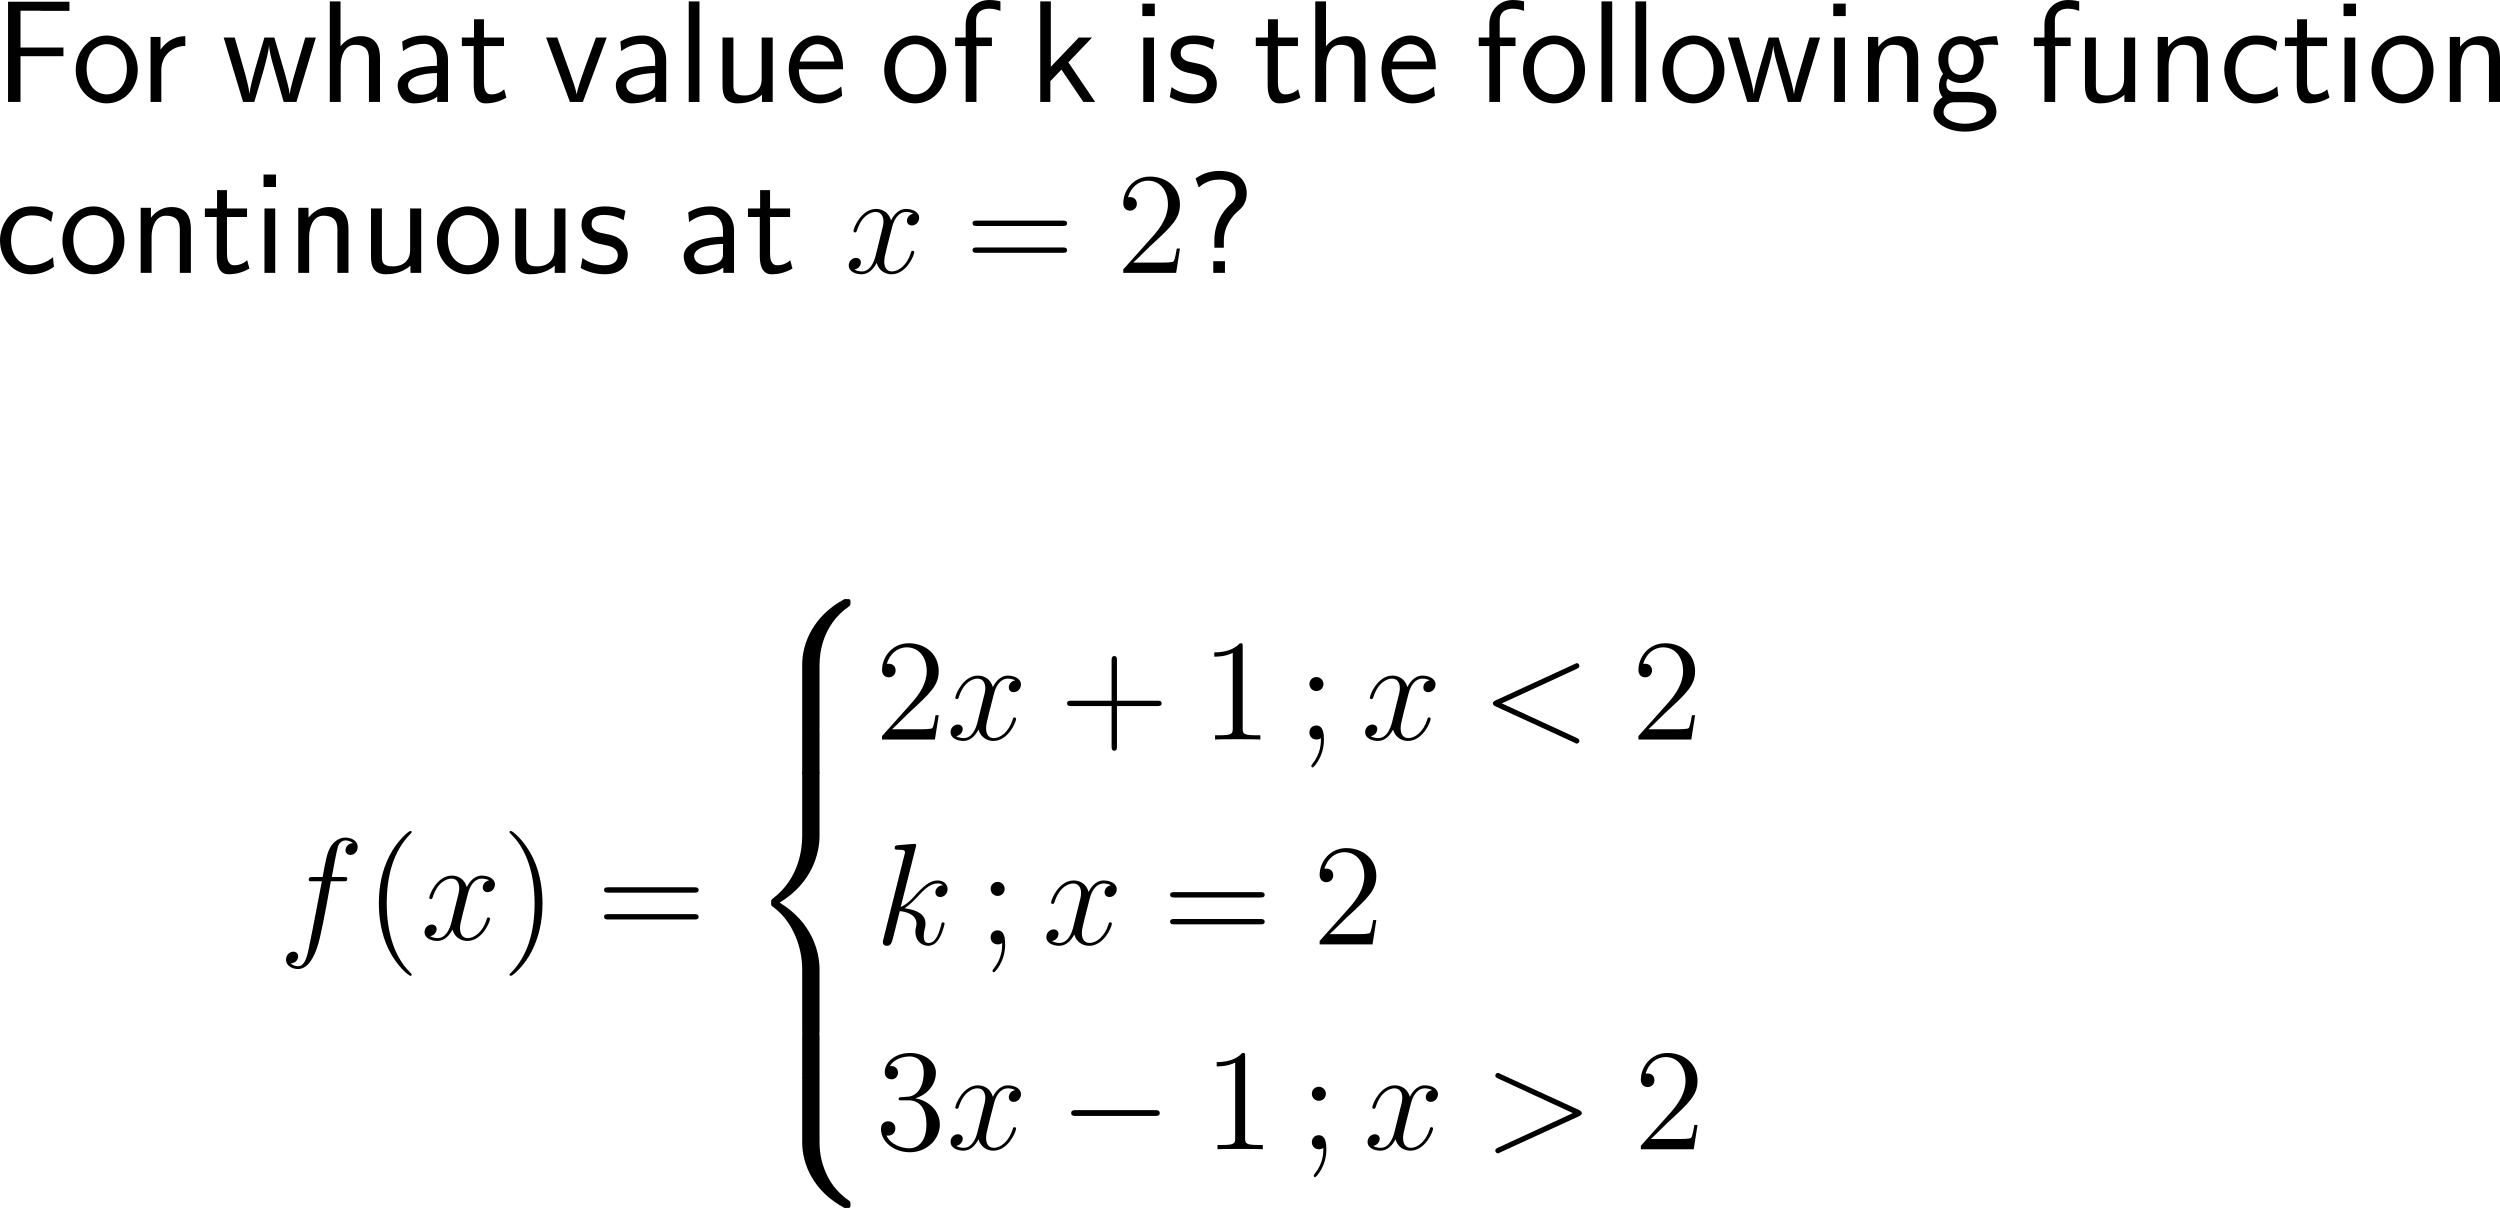 <?xml version="1.0" encoding="UTF-8"?>
<svg xmlns="http://www.w3.org/2000/svg" xmlns:xlink="http://www.w3.org/1999/xlink" width="309.372pt" height="149.48pt" viewBox="0 0 309.372 149.48" version="1.1">
<g id="surface1">
<path style=" stroke:none;fill-rule:nonzero;fill:rgb(0%,0%,0%);fill-opacity:1;" d="M 7.852 6.953 L 7.852 5.879 L 2.539 5.879 L 2.539 1.328 L 4.844 1.328 C 5.059 1.328 5.273 1.348 5.488 1.348 L 8.594 1.348 L 8.594 0.215 L 0.996 0.215 L 0.996 12.617 L 2.539 12.617 L 2.539 6.953 Z M 7.852 6.953 "/>
<path style=" stroke:none;fill-rule:nonzero;fill:rgb(0%,0%,0%);fill-opacity:1;" d="M 17.047 8.672 C 17.047 6.25 15.27 4.395 13.219 4.395 C 11.109 4.395 9.371 6.289 9.371 8.672 C 9.371 11.016 11.148 12.793 13.199 12.793 C 15.309 12.793 17.047 10.977 17.047 8.672 Z M 13.219 11.68 C 11.93 11.68 10.719 10.605 10.719 8.496 C 10.719 6.328 12.066 5.469 13.199 5.469 C 14.43 5.469 15.699 6.387 15.699 8.496 C 15.699 10.703 14.41 11.68 13.219 11.68 Z M 13.219 11.68 "/>
<path style=" stroke:none;fill-rule:nonzero;fill:rgb(0%,0%,0%);fill-opacity:1;" d="M 19.961 8.691 C 19.961 6.875 21.309 5.703 22.93 5.684 L 22.93 4.473 C 21.289 4.492 20.352 5.449 19.863 6.152 L 19.863 4.57 L 18.633 4.57 L 18.633 12.617 L 19.961 12.617 Z M 19.961 8.691 "/>
<path style=" stroke:none;fill-rule:nonzero;fill:rgb(0%,0%,0%);fill-opacity:1;" d="M 39.086 4.648 L 37.777 4.648 L 36.703 8.301 C 36.449 9.16 35.941 10.84 35.863 11.621 L 35.844 11.621 C 35.805 11.191 35.512 9.98 35.141 8.711 L 33.949 4.648 L 32.719 4.648 L 31.684 8.164 C 31.371 9.277 30.941 10.82 30.883 11.582 L 30.863 11.582 C 30.844 11.23 30.648 10.293 30.316 9.082 L 29.047 4.648 L 27.68 4.648 L 30.082 12.617 L 31.469 12.617 C 32.133 10.352 33.188 6.953 33.285 5.703 L 33.305 5.703 C 33.344 6.426 33.695 7.715 33.832 8.145 L 35.102 12.617 L 36.684 12.617 Z M 39.086 4.648 "/>
<path style=" stroke:none;fill-rule:nonzero;fill:rgb(0%,0%,0%);fill-opacity:1;" d="M 47.023 7.227 C 47.023 6.133 46.789 4.473 44.621 4.473 C 43.391 4.473 42.57 5.176 42.141 5.723 L 42.141 0.176 L 40.812 0.176 L 40.812 12.617 L 42.16 12.617 L 42.16 8.145 C 42.16 7.051 42.59 5.547 43.938 5.547 C 45.617 5.547 45.656 6.719 45.656 7.344 L 45.656 12.617 L 47.023 12.617 Z M 47.023 7.227 "/>
<path style=" stroke:none;fill-rule:nonzero;fill:rgb(0%,0%,0%);fill-opacity:1;" d="M 55.438 7.363 C 55.438 5.645 54.207 4.395 52.527 4.395 C 51.453 4.395 50.652 4.629 49.773 5.137 L 49.871 6.328 C 50.672 5.742 51.492 5.43 52.527 5.43 C 53.348 5.43 54.07 6.094 54.07 7.402 L 54.07 8.145 C 53.27 8.164 52.195 8.223 51.121 8.574 C 49.91 9.004 49.207 9.668 49.207 10.547 C 49.207 11.348 49.676 12.793 51.199 12.793 C 52.195 12.793 53.445 12.5 54.109 11.953 L 54.109 12.617 L 55.438 12.617 Z M 54.07 10.215 C 54.07 10.566 54.07 10.996 53.484 11.367 C 52.996 11.66 52.391 11.719 52.117 11.719 C 51.16 11.719 50.496 11.191 50.496 10.547 C 50.496 9.316 52.977 9.043 54.07 9.043 Z M 54.07 10.215 "/>
<path style=" stroke:none;fill-rule:nonzero;fill:rgb(0%,0%,0%);fill-opacity:1;" d="M 59.891 5.703 L 62.371 5.703 L 62.371 4.648 L 59.891 4.648 L 59.891 2.383 L 58.66 2.383 L 58.66 4.648 L 57.156 4.648 L 57.156 5.703 L 58.621 5.703 L 58.621 10.527 C 58.621 11.562 58.855 12.793 60.086 12.793 C 61.297 12.793 62.117 12.383 62.664 12.09 L 62.391 11.055 C 61.766 11.621 61.102 11.68 60.789 11.68 C 59.988 11.68 59.891 10.84 59.891 10.215 Z M 59.891 5.703 "/>
<path style=" stroke:none;fill-rule:nonzero;fill:rgb(0%,0%,0%);fill-opacity:1;" d="M 75.078 4.648 L 73.75 4.648 L 72.441 8.223 C 72.129 9.082 71.465 10.977 71.367 11.641 L 71.348 11.641 C 71.25 11.016 70.898 10.039 70.625 9.258 L 68.965 4.648 L 67.578 4.648 L 70.527 12.617 L 72.129 12.617 Z M 75.078 4.648 "/>
<path style=" stroke:none;fill-rule:nonzero;fill:rgb(0%,0%,0%);fill-opacity:1;" d="M 82.438 7.363 C 82.438 5.645 81.207 4.395 79.527 4.395 C 78.453 4.395 77.652 4.629 76.773 5.137 L 76.871 6.328 C 77.672 5.742 78.492 5.43 79.527 5.43 C 80.348 5.43 81.07 6.094 81.07 7.402 L 81.07 8.145 C 80.27 8.164 79.195 8.223 78.121 8.574 C 76.91 9.004 76.207 9.668 76.207 10.547 C 76.207 11.348 76.676 12.793 78.199 12.793 C 79.195 12.793 80.445 12.5 81.109 11.953 L 81.109 12.617 L 82.438 12.617 Z M 81.07 10.215 C 81.07 10.566 81.07 10.996 80.484 11.367 C 79.996 11.66 79.391 11.719 79.117 11.719 C 78.16 11.719 77.496 11.191 77.496 10.547 C 77.496 9.316 79.977 9.043 81.07 9.043 Z M 81.07 10.215 "/>
<path style=" stroke:none;fill-rule:nonzero;fill:rgb(0%,0%,0%);fill-opacity:1;" d="M 86.559 0.176 L 85.23 0.176 L 85.23 12.617 L 86.559 12.617 Z M 86.559 0.176 "/>
<path style=" stroke:none;fill-rule:nonzero;fill:rgb(0%,0%,0%);fill-opacity:1;" d="M 95.621 4.648 L 94.254 4.648 L 94.254 9.785 C 94.254 11.152 93.316 11.816 92.145 11.816 C 90.895 11.816 90.758 11.348 90.758 10.547 L 90.758 4.648 L 89.41 4.648 L 89.41 10.625 C 89.41 11.914 89.82 12.793 91.285 12.793 C 91.793 12.793 93.199 12.715 94.293 11.719 L 94.293 12.617 L 95.621 12.617 Z M 95.621 4.648 "/>
<path style=" stroke:none;fill-rule:nonzero;fill:rgb(0%,0%,0%);fill-opacity:1;" d="M 104.328 8.574 C 104.328 7.812 104.25 6.719 103.684 5.762 C 102.941 4.531 101.691 4.395 101.164 4.395 C 99.23 4.395 97.609 6.25 97.609 8.574 C 97.609 10.957 99.328 12.793 101.418 12.793 C 102.238 12.793 103.234 12.559 104.211 11.855 C 104.211 11.777 104.152 11.211 104.152 11.191 C 104.133 11.172 104.113 10.762 104.113 10.703 C 103.039 11.602 101.984 11.719 101.457 11.719 C 100.07 11.719 98.879 10.488 98.859 8.574 Z M 98.957 7.617 C 99.27 6.406 100.109 5.469 101.164 5.469 C 101.73 5.469 102.961 5.723 103.254 7.617 Z M 98.957 7.617 "/>
<path style=" stroke:none;fill-rule:nonzero;fill:rgb(0%,0%,0%);fill-opacity:1;" d="M 117.098 8.672 C 117.098 6.25 115.32 4.395 113.27 4.395 C 111.16 4.395 109.422 6.289 109.422 8.672 C 109.422 11.016 111.199 12.793 113.25 12.793 C 115.359 12.793 117.098 10.977 117.098 8.672 Z M 113.27 11.68 C 111.98 11.68 110.77 10.605 110.77 8.496 C 110.77 6.328 112.117 5.469 113.25 5.469 C 114.48 5.469 115.75 6.387 115.75 8.496 C 115.75 10.703 114.461 11.68 113.27 11.68 Z M 113.27 11.68 "/>
<path style=" stroke:none;fill-rule:nonzero;fill:rgb(0%,0%,0%);fill-opacity:1;" d="M 120.832 5.703 L 122.746 5.703 L 122.746 4.648 L 120.793 4.648 L 120.793 2.5 C 120.793 1.289 121.809 1.074 122.414 1.074 C 123.039 1.074 123.586 1.27 123.801 1.348 L 123.801 0.176 C 123.684 0.137 123.078 0 122.434 0 C 120.715 0 119.504 1.309 119.504 3.047 L 119.504 4.648 L 118.195 4.648 L 118.195 5.703 L 119.504 5.703 L 119.504 12.617 L 120.832 12.617 Z M 120.832 5.703 "/>
<path style=" stroke:none;fill-rule:nonzero;fill:rgb(0%,0%,0%);fill-opacity:1;" d="M 132.207 7.715 L 135.137 4.648 L 133.496 4.648 L 130.039 8.262 L 130.039 0.176 L 128.73 0.176 L 128.73 12.617 L 129.98 12.617 L 129.98 10.039 L 131.348 8.613 L 134.062 12.617 L 135.527 12.617 Z M 132.207 7.715 "/>
<path style=" stroke:none;fill-rule:nonzero;fill:rgb(0%,0%,0%);fill-opacity:1;" d="M 142.906 0.449 L 141.363 0.449 L 141.363 1.992 L 142.906 1.992 Z M 142.809 4.648 L 141.48 4.648 L 141.48 12.617 L 142.809 12.617 Z M 142.809 4.648 "/>
<path style=" stroke:none;fill-rule:nonzero;fill:rgb(0%,0%,0%);fill-opacity:1;" d="M 150.289 4.941 C 149.156 4.414 148.18 4.395 147.77 4.395 C 147.359 4.395 144.859 4.395 144.859 6.719 C 144.859 7.5 145.289 8.047 145.562 8.301 C 146.207 8.848 146.656 8.945 147.711 9.16 C 148.316 9.277 149.352 9.492 149.352 10.449 C 149.352 11.68 147.945 11.68 147.691 11.68 C 146.988 11.68 145.934 11.484 144.977 10.781 L 144.762 12.012 C 144.84 12.07 146.07 12.793 147.711 12.793 C 150.035 12.793 150.582 11.406 150.582 10.332 C 150.582 9.434 150.035 8.848 149.957 8.77 C 149.293 8.086 148.746 7.969 147.672 7.754 C 147.008 7.637 146.109 7.461 146.109 6.562 C 146.109 5.449 147.359 5.449 147.594 5.449 C 148.531 5.449 149.293 5.664 150.074 6.113 Z M 150.289 4.941 "/>
<path style=" stroke:none;fill-rule:nonzero;fill:rgb(0%,0%,0%);fill-opacity:1;" d="M 158.141 5.703 L 160.621 5.703 L 160.621 4.648 L 158.141 4.648 L 158.141 2.383 L 156.91 2.383 L 156.91 4.648 L 155.406 4.648 L 155.406 5.703 L 156.871 5.703 L 156.871 10.527 C 156.871 11.562 157.105 12.793 158.336 12.793 C 159.547 12.793 160.367 12.383 160.914 12.09 L 160.641 11.055 C 160.016 11.621 159.352 11.68 159.039 11.68 C 158.238 11.68 158.141 10.84 158.141 10.215 Z M 158.141 5.703 "/>
<path style=" stroke:none;fill-rule:nonzero;fill:rgb(0%,0%,0%);fill-opacity:1;" d="M 168.973 7.227 C 168.973 6.133 168.738 4.473 166.57 4.473 C 165.34 4.473 164.52 5.176 164.09 5.723 L 164.09 0.176 L 162.762 0.176 L 162.762 12.617 L 164.109 12.617 L 164.109 8.145 C 164.109 7.051 164.539 5.547 165.887 5.547 C 167.566 5.547 167.605 6.719 167.605 7.344 L 167.605 12.617 L 168.973 12.617 Z M 168.973 7.227 "/>
<path style=" stroke:none;fill-rule:nonzero;fill:rgb(0%,0%,0%);fill-opacity:1;" d="M 177.68 8.574 C 177.68 7.812 177.602 6.719 177.035 5.762 C 176.293 4.531 175.043 4.395 174.516 4.395 C 172.582 4.395 170.961 6.25 170.961 8.574 C 170.961 10.957 172.68 12.793 174.77 12.793 C 175.59 12.793 176.586 12.559 177.562 11.855 C 177.562 11.777 177.504 11.211 177.504 11.191 C 177.484 11.172 177.465 10.762 177.465 10.703 C 176.391 11.602 175.336 11.719 174.809 11.719 C 173.422 11.719 172.23 10.488 172.211 8.574 Z M 172.309 7.617 C 172.621 6.406 173.461 5.469 174.516 5.469 C 175.082 5.469 176.312 5.723 176.605 7.617 Z M 172.309 7.617 "/>
<path style=" stroke:none;fill-rule:nonzero;fill:rgb(0%,0%,0%);fill-opacity:1;" d="M 185.629 5.703 L 187.543 5.703 L 187.543 4.648 L 185.59 4.648 L 185.59 2.5 C 185.59 1.289 186.605 1.074 187.211 1.074 C 187.836 1.074 188.383 1.27 188.598 1.348 L 188.598 0.176 C 188.48 0.137 187.875 0 187.23 0 C 185.512 0 184.301 1.309 184.301 3.047 L 184.301 4.648 L 182.992 4.648 L 182.992 5.703 L 184.301 5.703 L 184.301 12.617 L 185.629 12.617 Z M 185.629 5.703 "/>
<path style=" stroke:none;fill-rule:nonzero;fill:rgb(0%,0%,0%);fill-opacity:1;" d="M 196.148 8.672 C 196.148 6.25 194.371 4.395 192.32 4.395 C 190.211 4.395 188.473 6.289 188.473 8.672 C 188.473 11.016 190.25 12.793 192.301 12.793 C 194.41 12.793 196.148 10.977 196.148 8.672 Z M 192.32 11.68 C 191.031 11.68 189.82 10.605 189.82 8.496 C 189.82 6.328 191.168 5.469 192.301 5.469 C 193.531 5.469 194.801 6.387 194.801 8.496 C 194.801 10.703 193.512 11.68 192.32 11.68 Z M 192.32 11.68 "/>
<path style=" stroke:none;fill-rule:nonzero;fill:rgb(0%,0%,0%);fill-opacity:1;" d="M 199.508 0.176 L 198.18 0.176 L 198.18 12.617 L 199.508 12.617 Z M 199.508 0.176 "/>
<path style=" stroke:none;fill-rule:nonzero;fill:rgb(0%,0%,0%);fill-opacity:1;" d="M 203.711 0.176 L 202.383 0.176 L 202.383 12.617 L 203.711 12.617 Z M 203.711 0.176 "/>
<path style=" stroke:none;fill-rule:nonzero;fill:rgb(0%,0%,0%);fill-opacity:1;" d="M 213.398 8.672 C 213.398 6.25 211.621 4.395 209.57 4.395 C 207.461 4.395 205.723 6.289 205.723 8.672 C 205.723 11.016 207.5 12.793 209.551 12.793 C 211.66 12.793 213.398 10.977 213.398 8.672 Z M 209.57 11.68 C 208.281 11.68 207.07 10.605 207.07 8.496 C 207.07 6.328 208.418 5.469 209.551 5.469 C 210.781 5.469 212.051 6.387 212.051 8.496 C 212.051 10.703 210.762 11.68 209.57 11.68 Z M 209.57 11.68 "/>
<path style=" stroke:none;fill-rule:nonzero;fill:rgb(0%,0%,0%);fill-opacity:1;" d="M 225.234 4.648 L 223.926 4.648 L 222.852 8.301 C 222.598 9.16 222.09 10.84 222.012 11.621 L 221.992 11.621 C 221.953 11.191 221.66 9.98 221.289 8.711 L 220.098 4.648 L 218.867 4.648 L 217.832 8.164 C 217.52 9.277 217.09 10.82 217.031 11.582 L 217.012 11.582 C 216.992 11.23 216.797 10.293 216.465 9.082 L 215.195 4.648 L 213.828 4.648 L 216.23 12.617 L 217.617 12.617 C 218.281 10.352 219.336 6.953 219.434 5.703 L 219.453 5.703 C 219.492 6.426 219.844 7.715 219.98 8.145 L 221.25 12.617 L 222.832 12.617 Z M 225.234 4.648 "/>
<path style=" stroke:none;fill-rule:nonzero;fill:rgb(0%,0%,0%);fill-opacity:1;" d="M 228.406 0.449 L 226.863 0.449 L 226.863 1.992 L 228.406 1.992 Z M 228.309 4.648 L 226.98 4.648 L 226.98 12.617 L 228.309 12.617 Z M 228.309 4.648 "/>
<path style=" stroke:none;fill-rule:nonzero;fill:rgb(0%,0%,0%);fill-opacity:1;" d="M 237.371 7.227 C 237.371 6.133 237.137 4.473 234.969 4.473 C 233.973 4.473 233.113 4.922 232.43 5.781 L 232.43 4.57 L 231.16 4.57 L 231.16 12.617 L 232.508 12.617 L 232.508 8.145 C 232.508 7.051 232.938 5.547 234.285 5.547 C 235.965 5.547 236.004 6.719 236.004 7.344 L 236.004 12.617 L 237.371 12.617 Z M 237.371 7.227 "/>
<path style=" stroke:none;fill-rule:nonzero;fill:rgb(0%,0%,0%);fill-opacity:1;" d="M 244.887 5.547 C 244.887 5.547 244.926 5.586 244.945 5.625 C 245.316 5.586 245.707 5.527 246.371 5.527 C 246.43 5.527 246.84 5.527 247.289 5.566 L 247.094 4.473 C 246.762 4.473 245.531 4.492 244.34 5.078 C 243.754 4.57 243.031 4.473 242.68 4.473 C 241.117 4.473 239.867 5.781 239.867 7.363 C 239.867 8.008 240.062 8.594 240.453 9.141 C 240.043 9.707 239.945 10.254 239.945 10.684 C 239.945 11.348 240.199 11.797 240.395 12.031 C 239.477 12.617 239.262 13.379 239.262 13.887 C 239.262 15.195 240.961 16.289 243.148 16.289 C 245.336 16.289 247.055 15.234 247.055 13.867 C 247.055 11.367 244.145 11.367 243.422 11.367 L 241.898 11.367 C 241.645 11.367 240.863 11.367 240.863 10.41 C 240.863 10.02 240.941 9.902 241.059 9.746 C 241.352 9.961 241.938 10.273 242.66 10.273 C 244.203 10.273 245.473 9.004 245.473 7.363 C 245.473 6.719 245.238 6.055 244.867 5.566 Z M 242.68 9.277 C 241.898 9.277 241.098 8.75 241.098 7.383 C 241.098 5.781 242.113 5.469 242.66 5.469 C 243.461 5.469 244.242 5.996 244.242 7.363 C 244.242 8.965 243.246 9.277 242.68 9.277 Z M 243.441 12.656 C 243.832 12.656 245.805 12.656 245.805 13.887 C 245.805 14.707 244.574 15.312 243.168 15.312 C 241.762 15.312 240.512 14.746 240.512 13.867 C 240.512 13.828 240.512 12.656 241.879 12.656 Z M 243.441 12.656 "/>
<path style=" stroke:none;fill-rule:nonzero;fill:rgb(0%,0%,0%);fill-opacity:1;" d="M 254.328 5.703 L 256.242 5.703 L 256.242 4.648 L 254.289 4.648 L 254.289 2.5 C 254.289 1.289 255.305 1.074 255.91 1.074 C 256.535 1.074 257.082 1.27 257.297 1.348 L 257.297 0.176 C 257.18 0.137 256.574 0 255.93 0 C 254.211 0 253 1.309 253 3.047 L 253 4.648 L 251.691 4.648 L 251.691 5.703 L 253 5.703 L 253 12.617 L 254.328 12.617 Z M 254.328 5.703 "/>
<path style=" stroke:none;fill-rule:nonzero;fill:rgb(0%,0%,0%);fill-opacity:1;" d="M 264.223 4.648 L 262.855 4.648 L 262.855 9.785 C 262.855 11.152 261.918 11.816 260.746 11.816 C 259.496 11.816 259.359 11.348 259.359 10.547 L 259.359 4.648 L 258.012 4.648 L 258.012 10.625 C 258.012 11.914 258.422 12.793 259.887 12.793 C 260.395 12.793 261.801 12.715 262.895 11.719 L 262.895 12.617 L 264.223 12.617 Z M 264.223 4.648 "/>
<path style=" stroke:none;fill-rule:nonzero;fill:rgb(0%,0%,0%);fill-opacity:1;" d="M 273.223 7.227 C 273.223 6.133 272.988 4.473 270.82 4.473 C 269.824 4.473 268.965 4.922 268.281 5.781 L 268.281 4.57 L 267.012 4.57 L 267.012 12.617 L 268.359 12.617 L 268.359 8.145 C 268.359 7.051 268.789 5.547 270.137 5.547 C 271.816 5.547 271.855 6.719 271.855 7.344 L 271.855 12.617 L 273.223 12.617 Z M 273.223 7.227 "/>
<path style=" stroke:none;fill-rule:nonzero;fill:rgb(0%,0%,0%);fill-opacity:1;" d="M 281.812 10.684 C 280.992 11.348 280.074 11.68 279.078 11.68 C 277.574 11.68 276.617 10.352 276.617 8.613 C 276.617 7.129 277.34 5.508 279.117 5.508 C 280.328 5.508 280.836 5.781 281.598 6.309 L 281.812 5.137 C 280.777 4.531 280.191 4.395 279.117 4.395 C 276.656 4.395 275.25 6.582 275.25 8.613 C 275.25 10.918 276.91 12.793 279.059 12.793 C 279.938 12.793 280.934 12.578 281.93 11.855 C 281.93 11.816 281.871 11.25 281.852 11.191 Z M 281.812 10.684 "/>
<path style=" stroke:none;fill-rule:nonzero;fill:rgb(0%,0%,0%);fill-opacity:1;" d="M 285.492 5.703 L 287.973 5.703 L 287.973 4.648 L 285.492 4.648 L 285.492 2.383 L 284.262 2.383 L 284.262 4.648 L 282.758 4.648 L 282.758 5.703 L 284.223 5.703 L 284.223 10.527 C 284.223 11.562 284.457 12.793 285.688 12.793 C 286.898 12.793 287.719 12.383 288.266 12.09 L 287.992 11.055 C 287.367 11.621 286.703 11.68 286.391 11.68 C 285.59 11.68 285.492 10.84 285.492 10.215 Z M 285.492 5.703 "/>
<path style=" stroke:none;fill-rule:nonzero;fill:rgb(0%,0%,0%);fill-opacity:1;" d="M 291.555 0.449 L 290.012 0.449 L 290.012 1.992 L 291.555 1.992 Z M 291.457 4.648 L 290.129 4.648 L 290.129 12.617 L 291.457 12.617 Z M 291.457 4.648 "/>
<path style=" stroke:none;fill-rule:nonzero;fill:rgb(0%,0%,0%);fill-opacity:1;" d="M 301.148 8.672 C 301.148 6.25 299.371 4.395 297.32 4.395 C 295.211 4.395 293.473 6.289 293.473 8.672 C 293.473 11.016 295.25 12.793 297.301 12.793 C 299.41 12.793 301.148 10.977 301.148 8.672 Z M 297.32 11.68 C 296.031 11.68 294.82 10.605 294.82 8.496 C 294.82 6.328 296.168 5.469 297.301 5.469 C 298.531 5.469 299.801 6.387 299.801 8.496 C 299.801 10.703 298.512 11.68 297.32 11.68 Z M 297.32 11.68 "/>
<path style=" stroke:none;fill-rule:nonzero;fill:rgb(0%,0%,0%);fill-opacity:1;" d="M 309.371 7.227 C 309.371 6.133 309.137 4.473 306.969 4.473 C 305.973 4.473 305.113 4.922 304.43 5.781 L 304.43 4.57 L 303.16 4.57 L 303.16 12.617 L 304.508 12.617 L 304.508 8.145 C 304.508 7.051 304.938 5.547 306.285 5.547 C 307.965 5.547 308.004 6.719 308.004 7.344 L 308.004 12.617 L 309.371 12.617 Z M 309.371 7.227 "/>
<path style=" stroke:none;fill-rule:nonzero;fill:rgb(0%,0%,0%);fill-opacity:1;" d="M 6.562 31.832 C 5.742 32.496 4.824 32.828 3.828 32.828 C 2.324 32.828 1.367 31.5 1.367 29.762 C 1.367 28.277 2.09 26.656 3.867 26.656 C 5.078 26.656 5.586 26.93 6.348 27.457 L 6.562 26.285 C 5.527 25.68 4.941 25.543 3.867 25.543 C 1.406 25.543 0 27.73 0 29.762 C 0 32.066 1.66 33.941 3.809 33.941 C 4.688 33.941 5.684 33.727 6.68 33.004 C 6.68 32.965 6.621 32.398 6.602 32.34 Z M 6.562 31.832 "/>
<path style=" stroke:none;fill-rule:nonzero;fill:rgb(0%,0%,0%);fill-opacity:1;" d="M 15.398 29.82 C 15.398 27.398 13.621 25.543 11.57 25.543 C 9.461 25.543 7.723 27.438 7.723 29.82 C 7.723 32.164 9.5 33.941 11.551 33.941 C 13.66 33.941 15.398 32.125 15.398 29.82 Z M 11.57 32.828 C 10.281 32.828 9.07 31.754 9.07 29.645 C 9.07 27.477 10.418 26.617 11.551 26.617 C 12.781 26.617 14.051 27.535 14.051 29.645 C 14.051 31.852 12.762 32.828 11.57 32.828 Z M 11.57 32.828 "/>
<path style=" stroke:none;fill-rule:nonzero;fill:rgb(0%,0%,0%);fill-opacity:1;" d="M 23.621 28.375 C 23.621 27.281 23.387 25.621 21.219 25.621 C 20.223 25.621 19.363 26.07 18.68 26.93 L 18.68 25.719 L 17.41 25.719 L 17.41 33.766 L 18.758 33.766 L 18.758 29.293 C 18.758 28.199 19.188 26.695 20.535 26.695 C 22.215 26.695 22.254 27.867 22.254 28.492 L 22.254 33.766 L 23.621 33.766 Z M 23.621 28.375 "/>
<path style=" stroke:none;fill-rule:nonzero;fill:rgb(0%,0%,0%);fill-opacity:1;" d="M 28.09 26.852 L 30.57 26.852 L 30.57 25.797 L 28.09 25.797 L 28.09 23.531 L 26.859 23.531 L 26.859 25.797 L 25.355 25.797 L 25.355 26.852 L 26.82 26.852 L 26.82 31.676 C 26.82 32.711 27.055 33.941 28.285 33.941 C 29.496 33.941 30.316 33.531 30.863 33.238 L 30.59 32.203 C 29.965 32.77 29.301 32.828 28.988 32.828 C 28.188 32.828 28.09 31.988 28.09 31.363 Z M 28.09 26.852 "/>
<path style=" stroke:none;fill-rule:nonzero;fill:rgb(0%,0%,0%);fill-opacity:1;" d="M 34.156 21.598 L 32.613 21.598 L 32.613 23.141 L 34.156 23.141 Z M 34.059 25.797 L 32.73 25.797 L 32.73 33.766 L 34.059 33.766 Z M 34.059 25.797 "/>
<path style=" stroke:none;fill-rule:nonzero;fill:rgb(0%,0%,0%);fill-opacity:1;" d="M 43.121 28.375 C 43.121 27.281 42.887 25.621 40.719 25.621 C 39.723 25.621 38.863 26.07 38.18 26.93 L 38.18 25.719 L 36.91 25.719 L 36.91 33.766 L 38.258 33.766 L 38.258 29.293 C 38.258 28.199 38.688 26.695 40.035 26.695 C 41.715 26.695 41.754 27.867 41.754 28.492 L 41.754 33.766 L 43.121 33.766 Z M 43.121 28.375 "/>
<path style=" stroke:none;fill-rule:nonzero;fill:rgb(0%,0%,0%);fill-opacity:1;" d="M 52.121 25.797 L 50.754 25.797 L 50.754 30.934 C 50.754 32.301 49.816 32.965 48.645 32.965 C 47.395 32.965 47.258 32.496 47.258 31.695 L 47.258 25.797 L 45.91 25.797 L 45.91 31.773 C 45.91 33.062 46.32 33.941 47.785 33.941 C 48.293 33.941 49.699 33.863 50.793 32.867 L 50.793 33.766 L 52.121 33.766 Z M 52.121 25.797 "/>
<path style=" stroke:none;fill-rule:nonzero;fill:rgb(0%,0%,0%);fill-opacity:1;" d="M 61.746 29.82 C 61.746 27.398 59.969 25.543 57.918 25.543 C 55.809 25.543 54.07 27.438 54.07 29.82 C 54.07 32.164 55.848 33.941 57.898 33.941 C 60.008 33.941 61.746 32.125 61.746 29.82 Z M 57.918 32.828 C 56.629 32.828 55.418 31.754 55.418 29.645 C 55.418 27.477 56.766 26.617 57.898 26.617 C 59.129 26.617 60.398 27.535 60.398 29.645 C 60.398 31.852 59.109 32.828 57.918 32.828 Z M 57.918 32.828 "/>
<path style=" stroke:none;fill-rule:nonzero;fill:rgb(0%,0%,0%);fill-opacity:1;" d="M 69.973 25.797 L 68.605 25.797 L 68.605 30.934 C 68.605 32.301 67.668 32.965 66.496 32.965 C 65.246 32.965 65.109 32.496 65.109 31.695 L 65.109 25.797 L 63.762 25.797 L 63.762 31.773 C 63.762 33.062 64.172 33.941 65.637 33.941 C 66.145 33.941 67.551 33.863 68.645 32.867 L 68.645 33.766 L 69.973 33.766 Z M 69.973 25.797 "/>
<path style=" stroke:none;fill-rule:nonzero;fill:rgb(0%,0%,0%);fill-opacity:1;" d="M 77.391 26.09 C 76.258 25.562 75.281 25.543 74.871 25.543 C 74.461 25.543 71.961 25.543 71.961 27.867 C 71.961 28.648 72.391 29.195 72.664 29.449 C 73.309 29.996 73.758 30.094 74.812 30.309 C 75.418 30.426 76.453 30.641 76.453 31.598 C 76.453 32.828 75.047 32.828 74.793 32.828 C 74.09 32.828 73.035 32.633 72.078 31.93 L 71.863 33.16 C 71.941 33.219 73.172 33.941 74.812 33.941 C 77.137 33.941 77.684 32.555 77.684 31.48 C 77.684 30.582 77.137 29.996 77.059 29.918 C 76.395 29.234 75.848 29.117 74.773 28.902 C 74.109 28.785 73.211 28.609 73.211 27.711 C 73.211 26.598 74.461 26.598 74.695 26.598 C 75.633 26.598 76.395 26.812 77.176 27.262 Z M 77.391 26.09 "/>
<path style=" stroke:none;fill-rule:nonzero;fill:rgb(0%,0%,0%);fill-opacity:1;" d="M 90.836 28.512 C 90.836 26.793 89.605 25.543 87.926 25.543 C 86.852 25.543 86.051 25.777 85.172 26.285 L 85.27 27.477 C 86.07 26.891 86.891 26.578 87.926 26.578 C 88.746 26.578 89.469 27.242 89.469 28.551 L 89.469 29.293 C 88.668 29.312 87.594 29.371 86.52 29.723 C 85.309 30.152 84.605 30.816 84.605 31.695 C 84.605 32.496 85.074 33.941 86.598 33.941 C 87.594 33.941 88.844 33.648 89.508 33.102 L 89.508 33.766 L 90.836 33.766 Z M 89.469 31.363 C 89.469 31.715 89.469 32.145 88.883 32.516 C 88.395 32.809 87.789 32.867 87.516 32.867 C 86.559 32.867 85.895 32.34 85.895 31.695 C 85.895 30.465 88.375 30.191 89.469 30.191 Z M 89.469 31.363 "/>
<path style=" stroke:none;fill-rule:nonzero;fill:rgb(0%,0%,0%);fill-opacity:1;" d="M 95.293 26.852 L 97.773 26.852 L 97.773 25.797 L 95.293 25.797 L 95.293 23.531 L 94.062 23.531 L 94.062 25.797 L 92.559 25.797 L 92.559 26.852 L 94.023 26.852 L 94.023 31.676 C 94.023 32.711 94.258 33.941 95.488 33.941 C 96.699 33.941 97.52 33.531 98.066 33.238 L 97.793 32.203 C 97.168 32.77 96.504 32.828 96.191 32.828 C 95.391 32.828 95.293 31.988 95.293 31.363 Z M 95.293 26.852 "/>
<path style=" stroke:none;fill-rule:nonzero;fill:rgb(0%,0%,0%);fill-opacity:1;" d="M 113.02 26.441 C 112.453 26.559 112.238 26.988 112.238 27.32 C 112.238 27.75 112.57 27.906 112.824 27.906 C 113.371 27.906 113.742 27.438 113.742 26.949 C 113.742 26.207 112.883 25.855 112.121 25.855 C 111.027 25.855 110.422 26.93 110.266 27.281 C 109.855 25.934 108.742 25.855 108.41 25.855 C 106.594 25.855 105.617 28.199 105.617 28.609 C 105.617 28.668 105.695 28.766 105.812 28.766 C 105.949 28.766 105.988 28.648 106.027 28.59 C 106.633 26.598 107.844 26.227 108.352 26.227 C 109.172 26.227 109.328 26.969 109.328 27.398 C 109.328 27.789 109.23 28.199 108.996 29.059 L 108.391 31.52 C 108.137 32.594 107.609 33.59 106.652 33.59 C 106.574 33.59 106.125 33.59 105.734 33.355 C 106.379 33.219 106.535 32.691 106.535 32.477 C 106.535 32.125 106.262 31.91 105.93 31.91 C 105.5 31.91 105.031 32.281 105.031 32.848 C 105.031 33.609 105.871 33.941 106.633 33.941 C 107.492 33.941 108.117 33.258 108.488 32.535 C 108.781 33.59 109.66 33.941 110.324 33.941 C 112.16 33.941 113.137 31.598 113.137 31.207 C 113.137 31.109 113.059 31.031 112.941 31.031 C 112.785 31.031 112.766 31.129 112.727 31.266 C 112.238 32.848 111.184 33.59 110.383 33.59 C 109.758 33.59 109.426 33.121 109.426 32.379 C 109.426 31.988 109.484 31.695 109.777 30.523 L 110.402 28.082 C 110.676 27.008 111.281 26.227 112.102 26.227 C 112.141 26.227 112.648 26.227 113.02 26.441 Z M 113.02 26.441 "/>
<path style=" stroke:none;fill-rule:nonzero;fill:rgb(0%,0%,0%);fill-opacity:1;" d="M 131.484 27.965 C 131.738 27.965 132.051 27.965 132.051 27.633 C 132.051 27.301 131.738 27.301 131.484 27.301 L 120.918 27.301 C 120.664 27.301 120.352 27.301 120.352 27.613 C 120.352 27.965 120.645 27.965 120.918 27.965 Z M 131.484 31.285 C 131.738 31.285 132.051 31.285 132.051 30.973 C 132.051 30.621 131.738 30.621 131.484 30.621 L 120.918 30.621 C 120.664 30.621 120.352 30.621 120.352 30.953 C 120.352 31.285 120.645 31.285 120.918 31.285 Z M 131.484 31.285 "/>
<path style=" stroke:none;fill-rule:nonzero;fill:rgb(0%,0%,0%);fill-opacity:1;" d="M 146.016 30.758 L 145.625 30.758 C 145.566 31.051 145.43 32.047 145.234 32.34 C 145.117 32.496 144.102 32.496 143.555 32.496 L 140.234 32.496 C 140.723 32.086 141.816 30.934 142.285 30.504 C 145.02 27.984 146.016 27.066 146.016 25.289 C 146.016 23.219 144.375 21.852 142.305 21.852 C 140.215 21.852 139.004 23.609 139.004 25.152 C 139.004 26.07 139.785 26.07 139.844 26.07 C 140.215 26.07 140.684 25.797 140.684 25.23 C 140.684 24.723 140.352 24.391 139.844 24.391 C 139.688 24.391 139.648 24.391 139.59 24.41 C 139.941 23.18 140.898 22.359 142.07 22.359 C 143.594 22.359 144.531 23.629 144.531 25.289 C 144.531 26.812 143.652 28.141 142.617 29.293 L 139.004 33.336 L 139.004 33.766 L 145.547 33.766 Z M 146.016 30.758 "/>
<path style=" stroke:none;fill-rule:nonzero;fill:rgb(0%,0%,0%);fill-opacity:1;" d="M 151.449 29.801 C 151.449 27.887 152.602 26.617 153.285 26.051 C 153.637 25.758 154.281 25.152 154.281 23.922 C 154.281 22.535 153.422 21.148 150.883 21.148 C 149.496 21.148 148.48 21.695 147.953 22.086 L 148.344 23.199 C 149.34 22.301 150.355 22.223 150.902 22.223 C 151.879 22.223 152.914 22.457 152.914 23.902 C 152.914 24.703 152.543 25.055 152.23 25.309 C 151.234 26.188 150.277 27.75 150.277 29.742 L 150.277 30.66 L 151.449 30.66 Z M 150.141 33.766 L 151.586 33.766 L 151.586 32.32 L 150.141 32.32 Z M 150.141 33.766 "/>
<path style=" stroke:none;fill-rule:nonzero;fill:rgb(0%,0%,0%);fill-opacity:1;" d="M 42.465 109.059 C 42.836 109.059 42.973 109.059 42.973 108.727 C 42.973 108.531 42.836 108.531 42.504 108.531 L 41.059 108.531 C 41.391 106.695 41.645 105.426 41.801 104.84 C 41.898 104.41 42.27 104 42.738 104 C 43.109 104 43.5 104.156 43.676 104.332 C 42.973 104.391 42.758 104.918 42.758 105.23 C 42.758 105.582 43.031 105.797 43.363 105.797 C 43.734 105.797 44.262 105.484 44.262 104.801 C 44.262 104.059 43.52 103.648 42.719 103.648 C 41.957 103.648 41.195 104.215 40.844 104.918 C 40.512 105.543 40.336 106.188 39.926 108.531 L 38.734 108.531 C 38.383 108.531 38.207 108.531 38.207 108.863 C 38.207 109.059 38.305 109.059 38.676 109.059 L 39.828 109.059 C 39.496 110.719 38.754 114.781 38.344 116.695 C 38.051 118.258 37.777 119.566 36.879 119.566 C 36.82 119.566 36.312 119.566 35.98 119.215 C 36.898 119.156 36.898 118.355 36.898 118.336 C 36.898 117.984 36.625 117.77 36.293 117.77 C 35.922 117.77 35.395 118.082 35.395 118.766 C 35.395 119.527 36.176 119.918 36.879 119.918 C 38.715 119.918 39.457 116.637 39.652 115.738 C 39.984 114.371 40.863 109.605 40.941 109.059 Z M 42.465 109.059 "/>
<path style=" stroke:none;fill-rule:nonzero;fill:rgb(0%,0%,0%);fill-opacity:1;" d="M 50.945 120.621 C 50.945 120.562 50.945 120.523 50.652 120.23 C 48.855 118.414 47.859 115.465 47.859 111.793 C 47.859 108.316 48.699 105.328 50.77 103.219 C 50.945 103.043 50.945 103.023 50.945 102.965 C 50.945 102.848 50.867 102.828 50.789 102.828 C 50.555 102.828 49.09 104.117 48.211 105.875 C 47.293 107.672 46.883 109.605 46.883 111.793 C 46.883 113.395 47.137 115.523 48.074 117.457 C 49.129 119.605 50.594 120.758 50.789 120.758 C 50.867 120.758 50.945 120.738 50.945 120.621 Z M 50.945 120.621 "/>
<path style=" stroke:none;fill-rule:nonzero;fill:rgb(0%,0%,0%);fill-opacity:1;" d="M 60.523 108.941 C 59.957 109.059 59.742 109.488 59.742 109.82 C 59.742 110.25 60.074 110.406 60.328 110.406 C 60.875 110.406 61.246 109.938 61.246 109.449 C 61.246 108.707 60.387 108.355 59.625 108.355 C 58.531 108.355 57.926 109.43 57.77 109.781 C 57.359 108.434 56.246 108.355 55.914 108.355 C 54.098 108.355 53.121 110.699 53.121 111.109 C 53.121 111.168 53.199 111.266 53.316 111.266 C 53.453 111.266 53.492 111.148 53.531 111.09 C 54.137 109.098 55.348 108.727 55.855 108.727 C 56.676 108.727 56.832 109.469 56.832 109.898 C 56.832 110.289 56.734 110.699 56.5 111.559 L 55.895 114.02 C 55.641 115.094 55.113 116.09 54.156 116.09 C 54.078 116.09 53.629 116.09 53.238 115.855 C 53.883 115.719 54.039 115.191 54.039 114.977 C 54.039 114.625 53.766 114.41 53.434 114.41 C 53.004 114.41 52.535 114.781 52.535 115.348 C 52.535 116.109 53.375 116.441 54.137 116.441 C 54.996 116.441 55.621 115.758 55.992 115.035 C 56.285 116.09 57.164 116.441 57.828 116.441 C 59.664 116.441 60.641 114.098 60.641 113.707 C 60.641 113.609 60.562 113.531 60.445 113.531 C 60.289 113.531 60.27 113.629 60.23 113.766 C 59.742 115.348 58.688 116.09 57.887 116.09 C 57.262 116.09 56.93 115.621 56.93 114.879 C 56.93 114.488 56.988 114.195 57.281 113.023 L 57.906 110.582 C 58.18 109.508 58.785 108.727 59.605 108.727 C 59.645 108.727 60.152 108.727 60.523 108.941 Z M 60.523 108.941 "/>
<path style=" stroke:none;fill-rule:nonzero;fill:rgb(0%,0%,0%);fill-opacity:1;" d="M 67.133 111.793 C 67.133 110.445 66.957 108.219 65.941 106.129 C 64.887 103.98 63.422 102.828 63.227 102.828 C 63.148 102.828 63.051 102.848 63.051 102.965 C 63.051 103.023 63.051 103.043 63.363 103.355 C 65.16 105.172 66.156 108.121 66.156 111.793 C 66.156 115.27 65.316 118.258 63.246 120.367 C 63.051 120.523 63.051 120.562 63.051 120.621 C 63.051 120.738 63.148 120.758 63.227 120.758 C 63.461 120.758 64.926 119.469 65.805 117.711 C 66.723 115.895 67.133 113.961 67.133 111.793 Z M 67.133 111.793 "/>
<path style=" stroke:none;fill-rule:nonzero;fill:rgb(0%,0%,0%);fill-opacity:1;" d="M 85.887 110.465 C 86.141 110.465 86.453 110.465 86.453 110.133 C 86.453 109.801 86.141 109.801 85.887 109.801 L 75.32 109.801 C 75.066 109.801 74.754 109.801 74.754 110.113 C 74.754 110.465 75.047 110.465 75.32 110.465 Z M 85.887 113.785 C 86.141 113.785 86.453 113.785 86.453 113.473 C 86.453 113.121 86.141 113.121 85.887 113.121 L 75.32 113.121 C 75.066 113.121 74.754 113.121 74.754 113.453 C 74.754 113.785 75.047 113.785 75.32 113.785 Z M 85.887 113.785 "/>
<path style=" stroke:none;fill-rule:nonzero;fill:rgb(0%,0%,0%);fill-opacity:1;" d="M 101.418 82.242 C 101.418 80.777 101.809 77.34 104.992 75.094 C 105.227 74.898 105.246 74.879 105.246 74.566 C 105.246 74.156 105.227 74.137 104.777 74.137 L 104.504 74.137 C 100.637 76.207 99.27 79.605 99.27 82.242 L 99.27 89.957 C 99.27 90.406 99.27 90.426 99.758 90.426 L 100.91 90.426 C 101.398 90.426 101.418 90.406 101.418 89.957 Z M 101.418 82.242 "/>
<path style=" stroke:none;fill-rule:nonzero;fill:rgb(0%,0%,0%);fill-opacity:1;" d="M 101.418 90.629 C 101.418 90.16 101.398 90.141 100.91 90.141 L 99.758 90.141 C 99.27 90.141 99.27 90.16 99.27 90.629 L 99.27 95.395 C 99.27 95.863 99.27 95.883 99.758 95.883 L 100.91 95.883 C 101.398 95.883 101.418 95.863 101.418 95.395 Z M 101.418 90.629 "/>
<path style=" stroke:none;fill-rule:nonzero;fill:rgb(0%,0%,0%);fill-opacity:1;" d="M 99.27 127.539 C 99.27 128.008 99.27 128.027 99.758 128.027 L 100.91 128.027 C 101.398 128.027 101.418 128.008 101.418 127.539 L 101.418 119.961 C 101.418 117.793 100.5 114.141 96.477 111.699 C 100.539 109.238 101.418 105.547 101.418 103.438 L 101.418 95.879 C 101.418 95.41 101.398 95.391 100.91 95.391 L 99.758 95.391 C 99.27 95.391 99.27 95.41 99.27 95.879 L 99.27 103.457 C 99.27 104.961 98.938 108.691 95.637 111.191 C 95.441 111.367 95.422 111.387 95.422 111.699 C 95.422 112.031 95.441 112.051 95.637 112.207 C 96.105 112.559 97.336 113.516 98.195 115.332 C 98.898 116.758 99.27 118.359 99.27 119.941 Z M 99.27 127.539 "/>
<path style=" stroke:none;fill-rule:nonzero;fill:rgb(0%,0%,0%);fill-opacity:1;" d="M 101.418 128.281 C 101.418 127.812 101.398 127.793 100.91 127.793 L 99.758 127.793 C 99.27 127.793 99.27 127.812 99.27 128.281 L 99.27 133.047 C 99.27 133.516 99.27 133.535 99.758 133.535 L 100.91 133.535 C 101.398 133.535 101.418 133.516 101.418 133.047 Z M 101.418 128.281 "/>
<path style=" stroke:none;fill-rule:nonzero;fill:rgb(0%,0%,0%);fill-opacity:1;" d="M 104.777 149.48 C 105.227 149.48 105.246 149.461 105.246 149.051 C 105.246 148.738 105.227 148.719 105.168 148.66 C 104.602 148.25 103.312 147.332 102.473 145.691 C 101.77 144.324 101.418 142.938 101.418 141.375 L 101.418 133.68 C 101.418 133.211 101.398 133.191 100.91 133.191 L 99.758 133.191 C 99.27 133.191 99.27 133.211 99.27 133.68 L 99.27 141.375 C 99.27 144.031 100.637 147.43 104.504 149.48 Z M 104.777 149.48 "/>
<path style=" stroke:none;fill-rule:nonzero;fill:rgb(0%,0%,0%);fill-opacity:1;" d="M 116.164 88.508 L 115.773 88.508 C 115.715 88.801 115.578 89.797 115.383 90.09 C 115.266 90.246 114.25 90.246 113.703 90.246 L 110.383 90.246 C 110.871 89.836 111.965 88.684 112.434 88.254 C 115.168 85.734 116.164 84.816 116.164 83.039 C 116.164 80.969 114.523 79.602 112.453 79.602 C 110.363 79.602 109.152 81.359 109.152 82.902 C 109.152 83.82 109.934 83.82 109.992 83.82 C 110.363 83.82 110.832 83.547 110.832 82.98 C 110.832 82.473 110.5 82.141 109.992 82.141 C 109.836 82.141 109.797 82.141 109.738 82.16 C 110.09 80.93 111.047 80.109 112.219 80.109 C 113.742 80.109 114.68 81.379 114.68 83.039 C 114.68 84.562 113.801 85.891 112.766 87.043 L 109.152 91.086 L 109.152 91.516 L 115.695 91.516 Z M 116.164 88.508 "/>
<path style=" stroke:none;fill-rule:nonzero;fill:rgb(0%,0%,0%);fill-opacity:1;" d="M 125.621 84.191 C 125.055 84.309 124.84 84.738 124.84 85.07 C 124.84 85.5 125.172 85.656 125.426 85.656 C 125.973 85.656 126.344 85.188 126.344 84.699 C 126.344 83.957 125.484 83.605 124.723 83.605 C 123.629 83.605 123.023 84.68 122.867 85.031 C 122.457 83.684 121.344 83.605 121.012 83.605 C 119.195 83.605 118.219 85.949 118.219 86.359 C 118.219 86.418 118.297 86.516 118.414 86.516 C 118.551 86.516 118.59 86.398 118.629 86.34 C 119.234 84.348 120.445 83.977 120.953 83.977 C 121.773 83.977 121.93 84.719 121.93 85.148 C 121.93 85.539 121.832 85.949 121.598 86.809 L 120.992 89.27 C 120.738 90.344 120.211 91.34 119.254 91.34 C 119.176 91.34 118.727 91.34 118.336 91.105 C 118.98 90.969 119.137 90.441 119.137 90.227 C 119.137 89.875 118.863 89.66 118.531 89.66 C 118.102 89.66 117.633 90.031 117.633 90.598 C 117.633 91.359 118.473 91.691 119.234 91.691 C 120.094 91.691 120.719 91.008 121.09 90.285 C 121.383 91.34 122.262 91.691 122.926 91.691 C 124.762 91.691 125.738 89.348 125.738 88.957 C 125.738 88.859 125.66 88.781 125.543 88.781 C 125.387 88.781 125.367 88.879 125.328 89.016 C 124.84 90.598 123.785 91.34 122.984 91.34 C 122.359 91.34 122.027 90.871 122.027 90.129 C 122.027 89.738 122.086 89.445 122.379 88.273 L 123.004 85.832 C 123.277 84.758 123.883 83.977 124.703 83.977 C 124.742 83.977 125.25 83.977 125.621 84.191 Z M 125.621 84.191 "/>
<path style=" stroke:none;fill-rule:nonzero;fill:rgb(0%,0%,0%);fill-opacity:1;" d="M 138.223 87.375 L 143.184 87.375 C 143.438 87.375 143.75 87.375 143.75 87.043 C 143.75 86.711 143.438 86.711 143.184 86.711 L 138.223 86.711 L 138.223 81.77 C 138.223 81.516 138.223 81.184 137.91 81.184 C 137.559 81.184 137.559 81.496 137.559 81.77 L 137.559 86.711 L 132.617 86.711 C 132.363 86.711 132.051 86.711 132.051 87.043 C 132.051 87.375 132.344 87.375 132.617 87.375 L 137.559 87.375 L 137.559 92.316 C 137.559 92.57 137.559 92.902 137.891 92.902 C 138.223 92.902 138.223 92.59 138.223 92.316 Z M 138.223 87.375 "/>
<path style=" stroke:none;fill-rule:nonzero;fill:rgb(0%,0%,0%);fill-opacity:1;" d="M 153.781 80.031 C 153.781 79.602 153.781 79.602 153.43 79.602 C 153 80.07 152.102 80.734 150.266 80.734 L 150.266 81.262 C 150.676 81.262 151.574 81.262 152.551 80.793 L 152.551 90.129 C 152.551 90.773 152.492 90.988 150.93 90.988 L 150.363 90.988 L 150.363 91.516 C 150.852 91.477 152.59 91.477 153.176 91.477 C 153.762 91.477 155.5 91.477 155.969 91.516 L 155.969 90.988 L 155.422 90.988 C 153.84 90.988 153.781 90.773 153.781 90.129 Z M 153.781 80.031 "/>
<path style=" stroke:none;fill-rule:nonzero;fill:rgb(0%,0%,0%);fill-opacity:1;" d="M 163.777 84.641 C 163.777 84.172 163.367 83.781 162.918 83.781 C 162.391 83.781 162.039 84.191 162.039 84.641 C 162.039 85.188 162.488 85.52 162.898 85.52 C 163.387 85.52 163.777 85.148 163.777 84.641 Z M 163.465 91.34 C 163.465 91.965 163.465 93.234 162.371 94.582 C 162.273 94.719 162.273 94.758 162.273 94.797 C 162.273 94.895 162.352 94.973 162.449 94.973 C 162.566 94.973 163.836 93.645 163.836 91.555 C 163.836 90.891 163.777 89.777 162.898 89.777 C 162.371 89.777 162.039 90.168 162.039 90.637 C 162.039 91.125 162.371 91.516 162.918 91.516 C 163.25 91.516 163.387 91.398 163.465 91.34 Z M 163.465 91.34 "/>
<path style=" stroke:none;fill-rule:nonzero;fill:rgb(0%,0%,0%);fill-opacity:1;" d="M 176.922 84.191 C 176.355 84.309 176.141 84.738 176.141 85.07 C 176.141 85.5 176.473 85.656 176.727 85.656 C 177.273 85.656 177.645 85.188 177.645 84.699 C 177.645 83.957 176.785 83.605 176.023 83.605 C 174.93 83.605 174.324 84.68 174.168 85.031 C 173.758 83.684 172.645 83.605 172.312 83.605 C 170.496 83.605 169.52 85.949 169.52 86.359 C 169.52 86.418 169.598 86.516 169.715 86.516 C 169.852 86.516 169.891 86.398 169.93 86.34 C 170.535 84.348 171.746 83.977 172.254 83.977 C 173.074 83.977 173.23 84.719 173.23 85.148 C 173.23 85.539 173.133 85.949 172.898 86.809 L 172.293 89.27 C 172.039 90.344 171.512 91.34 170.555 91.34 C 170.477 91.34 170.027 91.34 169.637 91.105 C 170.281 90.969 170.438 90.441 170.438 90.227 C 170.438 89.875 170.164 89.66 169.832 89.66 C 169.402 89.66 168.934 90.031 168.934 90.598 C 168.934 91.359 169.773 91.691 170.535 91.691 C 171.395 91.691 172.02 91.008 172.391 90.285 C 172.684 91.34 173.562 91.691 174.227 91.691 C 176.062 91.691 177.039 89.348 177.039 88.957 C 177.039 88.859 176.961 88.781 176.844 88.781 C 176.688 88.781 176.668 88.879 176.629 89.016 C 176.141 90.598 175.086 91.34 174.285 91.34 C 173.66 91.34 173.328 90.871 173.328 90.129 C 173.328 89.738 173.387 89.445 173.68 88.273 L 174.305 85.832 C 174.578 84.758 175.184 83.977 176.004 83.977 C 176.043 83.977 176.551 83.977 176.922 84.191 Z M 176.922 84.191 "/>
<path style=" stroke:none;fill-rule:nonzero;fill:rgb(0%,0%,0%);fill-opacity:1;" d="M 195.094 82.785 C 195.406 82.648 195.445 82.512 195.445 82.414 C 195.445 82.219 195.309 82.062 195.113 82.062 C 195.074 82.062 195.055 82.082 194.801 82.199 L 185.113 86.652 C 184.781 86.809 184.742 86.926 184.742 87.043 C 184.742 87.16 184.762 87.258 185.113 87.434 L 194.801 91.887 C 195.035 92.004 195.074 92.023 195.113 92.023 C 195.309 92.023 195.445 91.867 195.445 91.672 C 195.445 91.574 195.406 91.438 195.094 91.301 L 185.855 87.043 Z M 195.094 82.785 "/>
<path style=" stroke:none;fill-rule:nonzero;fill:rgb(0%,0%,0%);fill-opacity:1;" d="M 209.766 88.508 L 209.375 88.508 C 209.316 88.801 209.18 89.797 208.984 90.09 C 208.867 90.246 207.852 90.246 207.305 90.246 L 203.984 90.246 C 204.473 89.836 205.566 88.684 206.035 88.254 C 208.77 85.734 209.766 84.816 209.766 83.039 C 209.766 80.969 208.125 79.602 206.055 79.602 C 203.965 79.602 202.754 81.359 202.754 82.902 C 202.754 83.82 203.535 83.82 203.594 83.82 C 203.965 83.82 204.434 83.547 204.434 82.98 C 204.434 82.473 204.102 82.141 203.594 82.141 C 203.438 82.141 203.398 82.141 203.34 82.16 C 203.691 80.93 204.648 80.109 205.82 80.109 C 207.344 80.109 208.281 81.379 208.281 83.039 C 208.281 84.562 207.402 85.891 206.367 87.043 L 202.754 91.086 L 202.754 91.516 L 209.297 91.516 Z M 209.766 88.508 "/>
<path style=" stroke:none;fill-rule:nonzero;fill:rgb(0%,0%,0%);fill-opacity:1;" d="M 113.316 104.875 C 113.336 104.797 113.375 104.699 113.375 104.602 C 113.375 104.426 113.199 104.426 113.16 104.426 C 113.141 104.426 112.496 104.484 112.164 104.504 C 111.871 104.523 111.598 104.562 111.266 104.582 C 110.836 104.621 110.719 104.641 110.719 104.953 C 110.719 105.148 110.895 105.148 111.07 105.148 C 111.988 105.148 111.988 105.305 111.988 105.48 C 111.988 105.559 111.988 105.598 111.891 105.91 L 109.332 116.164 C 109.254 116.438 109.254 116.477 109.254 116.574 C 109.254 116.984 109.566 117.043 109.742 117.043 C 110.25 117.043 110.348 116.652 110.504 116.105 L 111.344 112.746 C 112.633 112.883 113.414 113.43 113.414 114.289 C 113.414 114.387 113.414 114.465 113.355 114.738 C 113.277 115.012 113.277 115.227 113.277 115.305 C 113.277 116.34 113.961 117.043 114.879 117.043 C 115.699 117.043 116.129 116.301 116.266 116.047 C 116.656 115.383 116.891 114.367 116.891 114.309 C 116.891 114.211 116.812 114.133 116.695 114.133 C 116.539 114.133 116.52 114.211 116.461 114.504 C 116.207 115.441 115.816 116.691 114.918 116.691 C 114.547 116.691 114.312 116.516 114.312 115.832 C 114.312 115.48 114.391 115.09 114.469 114.816 C 114.527 114.504 114.527 114.484 114.527 114.27 C 114.527 113.215 113.59 112.609 111.93 112.395 C 112.574 112.004 113.219 111.301 113.473 111.047 C 114.508 109.895 115.191 109.328 116.031 109.328 C 116.441 109.328 116.539 109.426 116.676 109.543 C 116.012 109.602 115.758 110.07 115.758 110.422 C 115.758 110.852 116.09 111.008 116.344 111.008 C 116.832 111.008 117.262 110.598 117.262 110.012 C 117.262 109.504 116.852 108.957 116.031 108.957 C 115.055 108.957 114.254 109.66 112.984 111.086 C 112.789 111.301 112.125 111.984 111.461 112.238 Z M 113.316 104.875 "/>
<path style=" stroke:none;fill-rule:nonzero;fill:rgb(0%,0%,0%);fill-opacity:1;" d="M 124.328 109.992 C 124.328 109.523 123.918 109.133 123.469 109.133 C 122.941 109.133 122.59 109.543 122.59 109.992 C 122.59 110.539 123.039 110.871 123.449 110.871 C 123.938 110.871 124.328 110.5 124.328 109.992 Z M 124.016 116.691 C 124.016 117.316 124.016 118.586 122.922 119.934 C 122.824 120.07 122.824 120.109 122.824 120.148 C 122.824 120.246 122.902 120.324 123 120.324 C 123.117 120.324 124.387 118.996 124.387 116.906 C 124.387 116.242 124.328 115.129 123.449 115.129 C 122.922 115.129 122.59 115.52 122.59 115.988 C 122.59 116.477 122.922 116.867 123.469 116.867 C 123.801 116.867 123.938 116.75 124.016 116.691 Z M 124.016 116.691 "/>
<path style=" stroke:none;fill-rule:nonzero;fill:rgb(0%,0%,0%);fill-opacity:1;" d="M 137.473 109.543 C 136.906 109.66 136.691 110.09 136.691 110.422 C 136.691 110.852 137.023 111.008 137.277 111.008 C 137.824 111.008 138.195 110.539 138.195 110.051 C 138.195 109.309 137.336 108.957 136.574 108.957 C 135.48 108.957 134.875 110.031 134.719 110.383 C 134.309 109.035 133.195 108.957 132.863 108.957 C 131.047 108.957 130.07 111.301 130.07 111.711 C 130.07 111.77 130.148 111.867 130.266 111.867 C 130.402 111.867 130.441 111.75 130.48 111.691 C 131.086 109.699 132.297 109.328 132.805 109.328 C 133.625 109.328 133.781 110.07 133.781 110.5 C 133.781 110.891 133.684 111.301 133.449 112.16 L 132.844 114.621 C 132.59 115.695 132.062 116.691 131.105 116.691 C 131.027 116.691 130.578 116.691 130.188 116.457 C 130.832 116.32 130.988 115.793 130.988 115.578 C 130.988 115.227 130.715 115.012 130.383 115.012 C 129.953 115.012 129.484 115.383 129.484 115.949 C 129.484 116.711 130.324 117.043 131.086 117.043 C 131.945 117.043 132.57 116.359 132.941 115.637 C 133.234 116.691 134.113 117.043 134.777 117.043 C 136.613 117.043 137.59 114.699 137.59 114.309 C 137.59 114.211 137.512 114.133 137.395 114.133 C 137.238 114.133 137.219 114.23 137.18 114.367 C 136.691 115.949 135.637 116.691 134.836 116.691 C 134.211 116.691 133.879 116.223 133.879 115.48 C 133.879 115.09 133.938 114.797 134.23 113.625 L 134.855 111.184 C 135.129 110.109 135.734 109.328 136.555 109.328 C 136.594 109.328 137.102 109.328 137.473 109.543 Z M 137.473 109.543 "/>
<path style=" stroke:none;fill-rule:nonzero;fill:rgb(0%,0%,0%);fill-opacity:1;" d="M 155.934 111.066 C 156.188 111.066 156.5 111.066 156.5 110.734 C 156.5 110.402 156.188 110.402 155.934 110.402 L 145.367 110.402 C 145.113 110.402 144.801 110.402 144.801 110.715 C 144.801 111.066 145.094 111.066 145.367 111.066 Z M 155.934 114.387 C 156.188 114.387 156.5 114.387 156.5 114.074 C 156.5 113.723 156.188 113.723 155.934 113.723 L 145.367 113.723 C 145.113 113.723 144.801 113.723 144.801 114.055 C 144.801 114.387 145.094 114.387 145.367 114.387 Z M 155.934 114.387 "/>
<path style=" stroke:none;fill-rule:nonzero;fill:rgb(0%,0%,0%);fill-opacity:1;" d="M 170.316 113.859 L 169.926 113.859 C 169.867 114.152 169.73 115.148 169.535 115.441 C 169.418 115.598 168.402 115.598 167.855 115.598 L 164.535 115.598 C 165.023 115.188 166.117 114.035 166.586 113.605 C 169.32 111.086 170.316 110.168 170.316 108.391 C 170.316 106.32 168.676 104.953 166.605 104.953 C 164.516 104.953 163.305 106.711 163.305 108.254 C 163.305 109.172 164.086 109.172 164.145 109.172 C 164.516 109.172 164.984 108.898 164.984 108.332 C 164.984 107.824 164.652 107.492 164.145 107.492 C 163.988 107.492 163.949 107.492 163.891 107.512 C 164.242 106.281 165.199 105.461 166.371 105.461 C 167.895 105.461 168.832 106.73 168.832 108.391 C 168.832 109.914 167.953 111.242 166.918 112.395 L 163.305 116.438 L 163.305 116.867 L 169.848 116.867 Z M 170.316 113.859 "/>
<path style=" stroke:none;fill-rule:nonzero;fill:rgb(0%,0%,0%);fill-opacity:1;" d="M 111.578 135.773 C 111.266 135.793 111.207 135.812 111.207 135.988 C 111.207 136.164 111.285 136.164 111.617 136.164 L 112.438 136.164 C 113.961 136.164 114.645 137.414 114.645 139.133 C 114.645 141.477 113.414 142.102 112.535 142.102 C 111.676 142.102 110.211 141.691 109.703 140.52 C 110.27 140.598 110.797 140.285 110.797 139.641 C 110.797 139.113 110.406 138.762 109.918 138.762 C 109.488 138.762 109.02 139.016 109.02 139.699 C 109.02 141.281 110.602 142.59 112.594 142.59 C 114.723 142.59 116.305 140.969 116.305 139.152 C 116.305 137.512 114.977 136.203 113.258 135.91 C 114.82 135.461 115.816 134.152 115.816 132.746 C 115.816 131.34 114.352 130.305 112.613 130.305 C 110.816 130.305 109.488 131.398 109.488 132.707 C 109.488 133.41 110.055 133.566 110.328 133.566 C 110.699 133.566 111.129 133.293 111.129 132.746 C 111.129 132.18 110.699 131.926 110.309 131.926 C 110.191 131.926 110.152 131.926 110.113 131.945 C 110.797 130.734 112.477 130.734 112.555 130.734 C 113.16 130.734 114.312 130.988 114.312 132.746 C 114.312 133.098 114.273 134.094 113.746 134.875 C 113.199 135.656 112.594 135.715 112.105 135.734 Z M 111.578 135.773 "/>
<path style=" stroke:none;fill-rule:nonzero;fill:rgb(0%,0%,0%);fill-opacity:1;" d="M 125.621 134.895 C 125.055 135.012 124.84 135.441 124.84 135.773 C 124.84 136.203 125.172 136.359 125.426 136.359 C 125.973 136.359 126.344 135.891 126.344 135.402 C 126.344 134.66 125.484 134.309 124.723 134.309 C 123.629 134.309 123.023 135.383 122.867 135.734 C 122.457 134.387 121.344 134.309 121.012 134.309 C 119.195 134.309 118.219 136.652 118.219 137.062 C 118.219 137.121 118.297 137.219 118.414 137.219 C 118.551 137.219 118.59 137.102 118.629 137.043 C 119.234 135.051 120.445 134.68 120.953 134.68 C 121.773 134.68 121.93 135.422 121.93 135.852 C 121.93 136.242 121.832 136.652 121.598 137.512 L 120.992 139.973 C 120.738 141.047 120.211 142.043 119.254 142.043 C 119.176 142.043 118.727 142.043 118.336 141.809 C 118.98 141.672 119.137 141.145 119.137 140.93 C 119.137 140.578 118.863 140.363 118.531 140.363 C 118.102 140.363 117.633 140.734 117.633 141.301 C 117.633 142.062 118.473 142.395 119.234 142.395 C 120.094 142.395 120.719 141.711 121.09 140.988 C 121.383 142.043 122.262 142.395 122.926 142.395 C 124.762 142.395 125.738 140.051 125.738 139.66 C 125.738 139.562 125.66 139.484 125.543 139.484 C 125.387 139.484 125.367 139.582 125.328 139.719 C 124.84 141.301 123.785 142.043 122.984 142.043 C 122.359 142.043 122.027 141.574 122.027 140.832 C 122.027 140.441 122.086 140.148 122.379 138.977 L 123.004 136.535 C 123.277 135.461 123.883 134.68 124.703 134.68 C 124.742 134.68 125.25 134.68 125.621 134.895 Z M 125.621 134.895 "/>
<path style=" stroke:none;fill-rule:nonzero;fill:rgb(0%,0%,0%);fill-opacity:1;" d="M 142.891 138.098 C 143.203 138.098 143.516 138.098 143.516 137.746 C 143.516 137.375 143.203 137.375 142.891 137.375 L 133.184 137.375 C 132.891 137.375 132.559 137.375 132.559 137.746 C 132.559 138.098 132.891 138.098 133.184 138.098 Z M 142.891 138.098 "/>
<path style=" stroke:none;fill-rule:nonzero;fill:rgb(0%,0%,0%);fill-opacity:1;" d="M 154.082 130.734 C 154.082 130.305 154.082 130.305 153.73 130.305 C 153.301 130.773 152.402 131.438 150.566 131.438 L 150.566 131.965 C 150.977 131.965 151.875 131.965 152.852 131.496 L 152.852 140.832 C 152.852 141.477 152.793 141.691 151.23 141.691 L 150.664 141.691 L 150.664 142.219 C 151.152 142.18 152.891 142.18 153.477 142.18 C 154.062 142.18 155.801 142.18 156.27 142.219 L 156.27 141.691 L 155.723 141.691 C 154.141 141.691 154.082 141.477 154.082 140.832 Z M 154.082 130.734 "/>
<path style=" stroke:none;fill-rule:nonzero;fill:rgb(0%,0%,0%);fill-opacity:1;" d="M 164.078 135.344 C 164.078 134.875 163.668 134.484 163.219 134.484 C 162.691 134.484 162.34 134.895 162.34 135.344 C 162.34 135.891 162.789 136.223 163.199 136.223 C 163.688 136.223 164.078 135.852 164.078 135.344 Z M 163.766 142.043 C 163.766 142.668 163.766 143.938 162.672 145.285 C 162.574 145.422 162.574 145.461 162.574 145.5 C 162.574 145.598 162.652 145.676 162.75 145.676 C 162.867 145.676 164.137 144.348 164.137 142.258 C 164.137 141.594 164.078 140.48 163.199 140.48 C 162.672 140.48 162.34 140.871 162.34 141.34 C 162.34 141.828 162.672 142.219 163.219 142.219 C 163.551 142.219 163.688 142.102 163.766 142.043 Z M 163.766 142.043 "/>
<path style=" stroke:none;fill-rule:nonzero;fill:rgb(0%,0%,0%);fill-opacity:1;" d="M 177.223 134.895 C 176.656 135.012 176.441 135.441 176.441 135.773 C 176.441 136.203 176.773 136.359 177.027 136.359 C 177.574 136.359 177.945 135.891 177.945 135.402 C 177.945 134.66 177.086 134.309 176.324 134.309 C 175.23 134.309 174.625 135.383 174.469 135.734 C 174.059 134.387 172.945 134.309 172.613 134.309 C 170.797 134.309 169.82 136.652 169.82 137.062 C 169.82 137.121 169.898 137.219 170.016 137.219 C 170.152 137.219 170.191 137.102 170.23 137.043 C 170.836 135.051 172.047 134.68 172.555 134.68 C 173.375 134.68 173.531 135.422 173.531 135.852 C 173.531 136.242 173.434 136.652 173.199 137.512 L 172.594 139.973 C 172.34 141.047 171.812 142.043 170.855 142.043 C 170.777 142.043 170.328 142.043 169.938 141.809 C 170.582 141.672 170.738 141.145 170.738 140.93 C 170.738 140.578 170.465 140.363 170.133 140.363 C 169.703 140.363 169.234 140.734 169.234 141.301 C 169.234 142.062 170.074 142.395 170.836 142.395 C 171.695 142.395 172.32 141.711 172.691 140.988 C 172.984 142.043 173.863 142.395 174.527 142.395 C 176.363 142.395 177.34 140.051 177.34 139.66 C 177.34 139.562 177.262 139.484 177.145 139.484 C 176.988 139.484 176.969 139.582 176.93 139.719 C 176.441 141.301 175.387 142.043 174.586 142.043 C 173.961 142.043 173.629 141.574 173.629 140.832 C 173.629 140.441 173.688 140.148 173.98 138.977 L 174.605 136.535 C 174.879 135.461 175.484 134.68 176.305 134.68 C 176.344 134.68 176.852 134.68 177.223 134.895 Z M 177.223 134.895 "/>
<path style=" stroke:none;fill-rule:nonzero;fill:rgb(0%,0%,0%);fill-opacity:1;" d="M 195.395 138.137 C 195.727 137.961 195.746 137.863 195.746 137.746 C 195.746 137.629 195.707 137.512 195.395 137.355 L 185.688 132.902 C 185.453 132.785 185.434 132.766 185.395 132.766 C 185.18 132.766 185.043 132.941 185.043 133.098 C 185.043 133.312 185.199 133.371 185.434 133.488 L 194.633 137.746 L 185.414 142.004 C 185.043 142.16 185.043 142.297 185.043 142.395 C 185.043 142.551 185.18 142.727 185.395 142.727 C 185.434 142.727 185.434 142.707 185.688 142.59 Z M 195.395 138.137 "/>
<path style=" stroke:none;fill-rule:nonzero;fill:rgb(0%,0%,0%);fill-opacity:1;" d="M 210.066 139.211 L 209.676 139.211 C 209.617 139.504 209.48 140.5 209.285 140.793 C 209.168 140.949 208.152 140.949 207.605 140.949 L 204.285 140.949 C 204.773 140.539 205.867 139.387 206.336 138.957 C 209.07 136.438 210.066 135.52 210.066 133.742 C 210.066 131.672 208.426 130.305 206.355 130.305 C 204.266 130.305 203.055 132.062 203.055 133.605 C 203.055 134.523 203.836 134.523 203.895 134.523 C 204.266 134.523 204.734 134.25 204.734 133.684 C 204.734 133.176 204.402 132.844 203.895 132.844 C 203.738 132.844 203.699 132.844 203.641 132.863 C 203.992 131.633 204.949 130.812 206.121 130.812 C 207.645 130.812 208.582 132.082 208.582 133.742 C 208.582 135.266 207.703 136.594 206.668 137.746 L 203.055 141.789 L 203.055 142.219 L 209.598 142.219 Z M 210.066 139.211 "/>
</g>
</svg>
